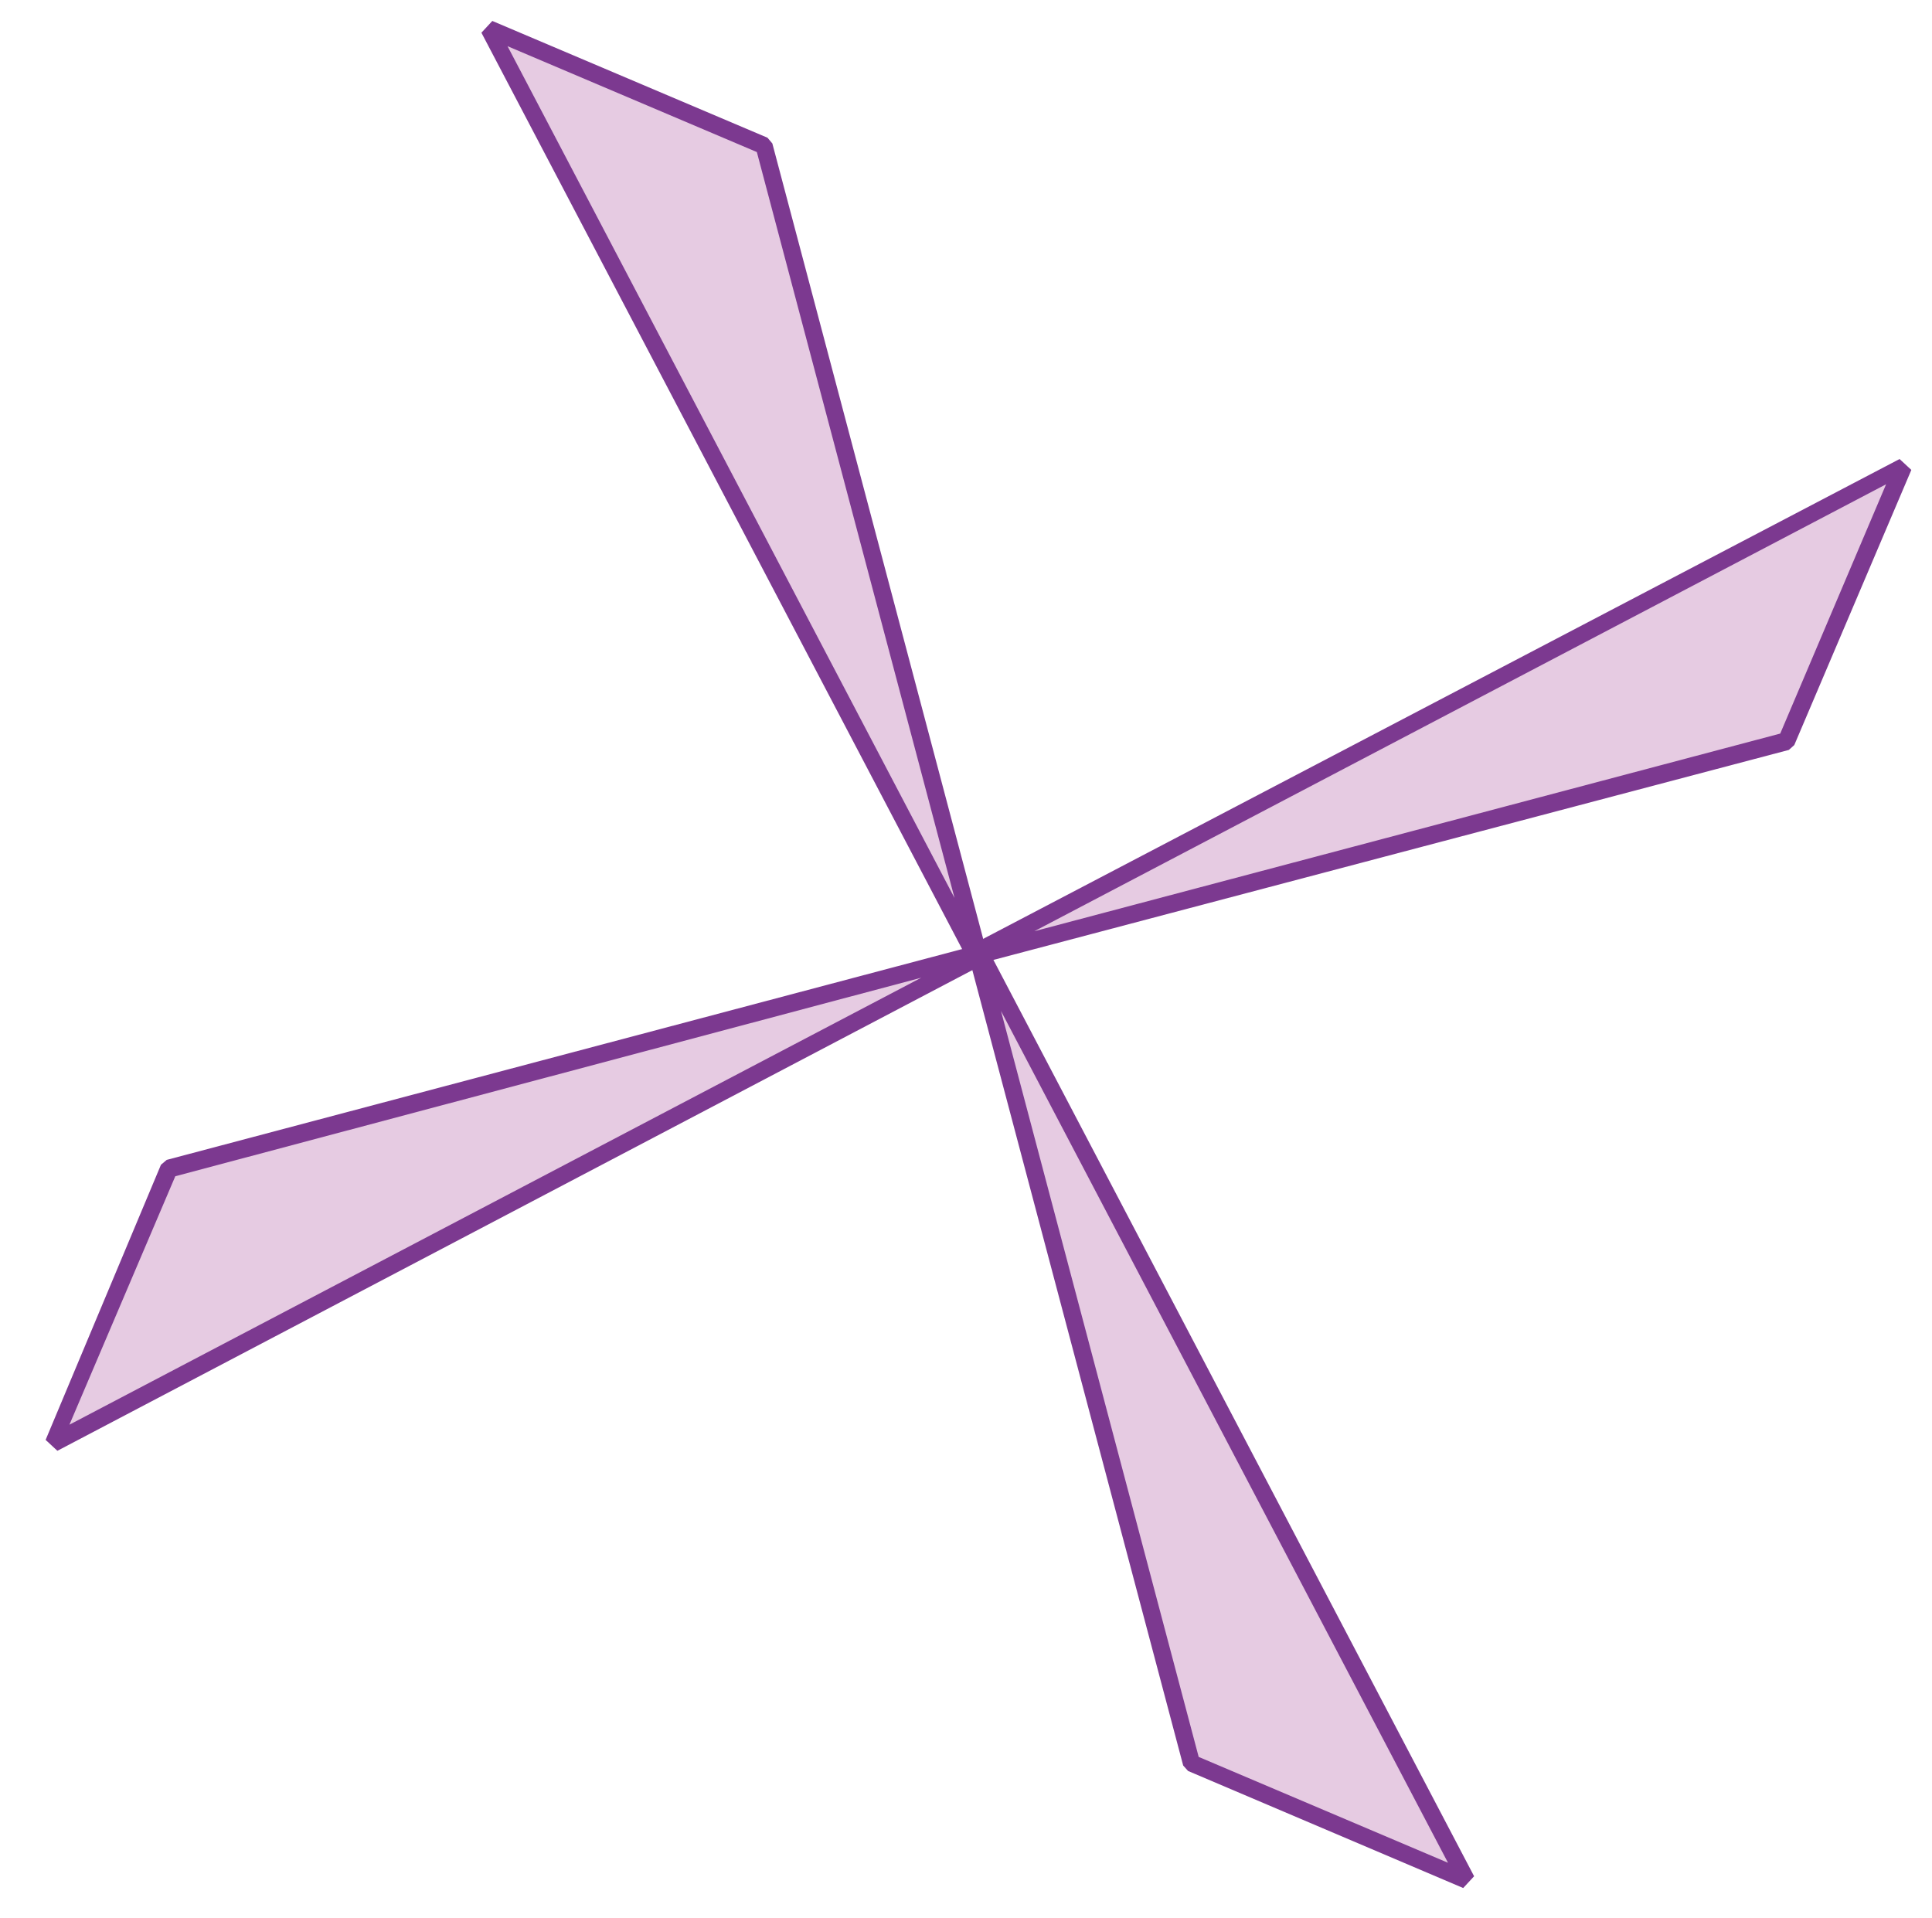 <svg xmlns="http://www.w3.org/2000/svg" width="67.34" height="66.85"><g id="ILLO_3" data-name="ILLO 3"><path fill="#e6cbe2" d="M17.04 1l17.2 32.79-7.61-28.71L17.04 1z"/><path d="M34.53 33.71l-.55.22-17.2-32.79.38-.41 9.59 4.07.17.2zM17.69 1.61L33.27 31.3l-6.89-26z" fill="#7c3990"/><path fill="#e6cbe2" d="M51.12 65.53l-17.2-32.78 7.61 28.71 9.59 4.07z"/><path d="M33.63 32.83l.55-.22 17.2 32.79-.38.41-9.59-4.08-.17-.19zm16.84 32.1L34.89 35.24l6.89 26z" fill="#7c3990"/><path fill="#e6cbe2" d="M1.81 50.31l32.79-17.2-28.71 7.61-4.08 9.59z"/><path d="M34.52 32.82l.22.55L2 50.57l-.41-.38 4.02-9.59.2-.17zM2.42 49.66l29.69-15.58-26 6.92z" fill="#7c3990"/><path fill="#e6cbe2" d="M66.34 16.23l-32.78 17.2 28.71-7.61 4.07-9.59z"/><path d="M33.64 33.72l-.22-.55L66.21 16l.41.38-4.08 9.59-.19.17zm32.1-16.84L36.05 32.46l26-6.89z" fill="#7c3990"/></g></svg>